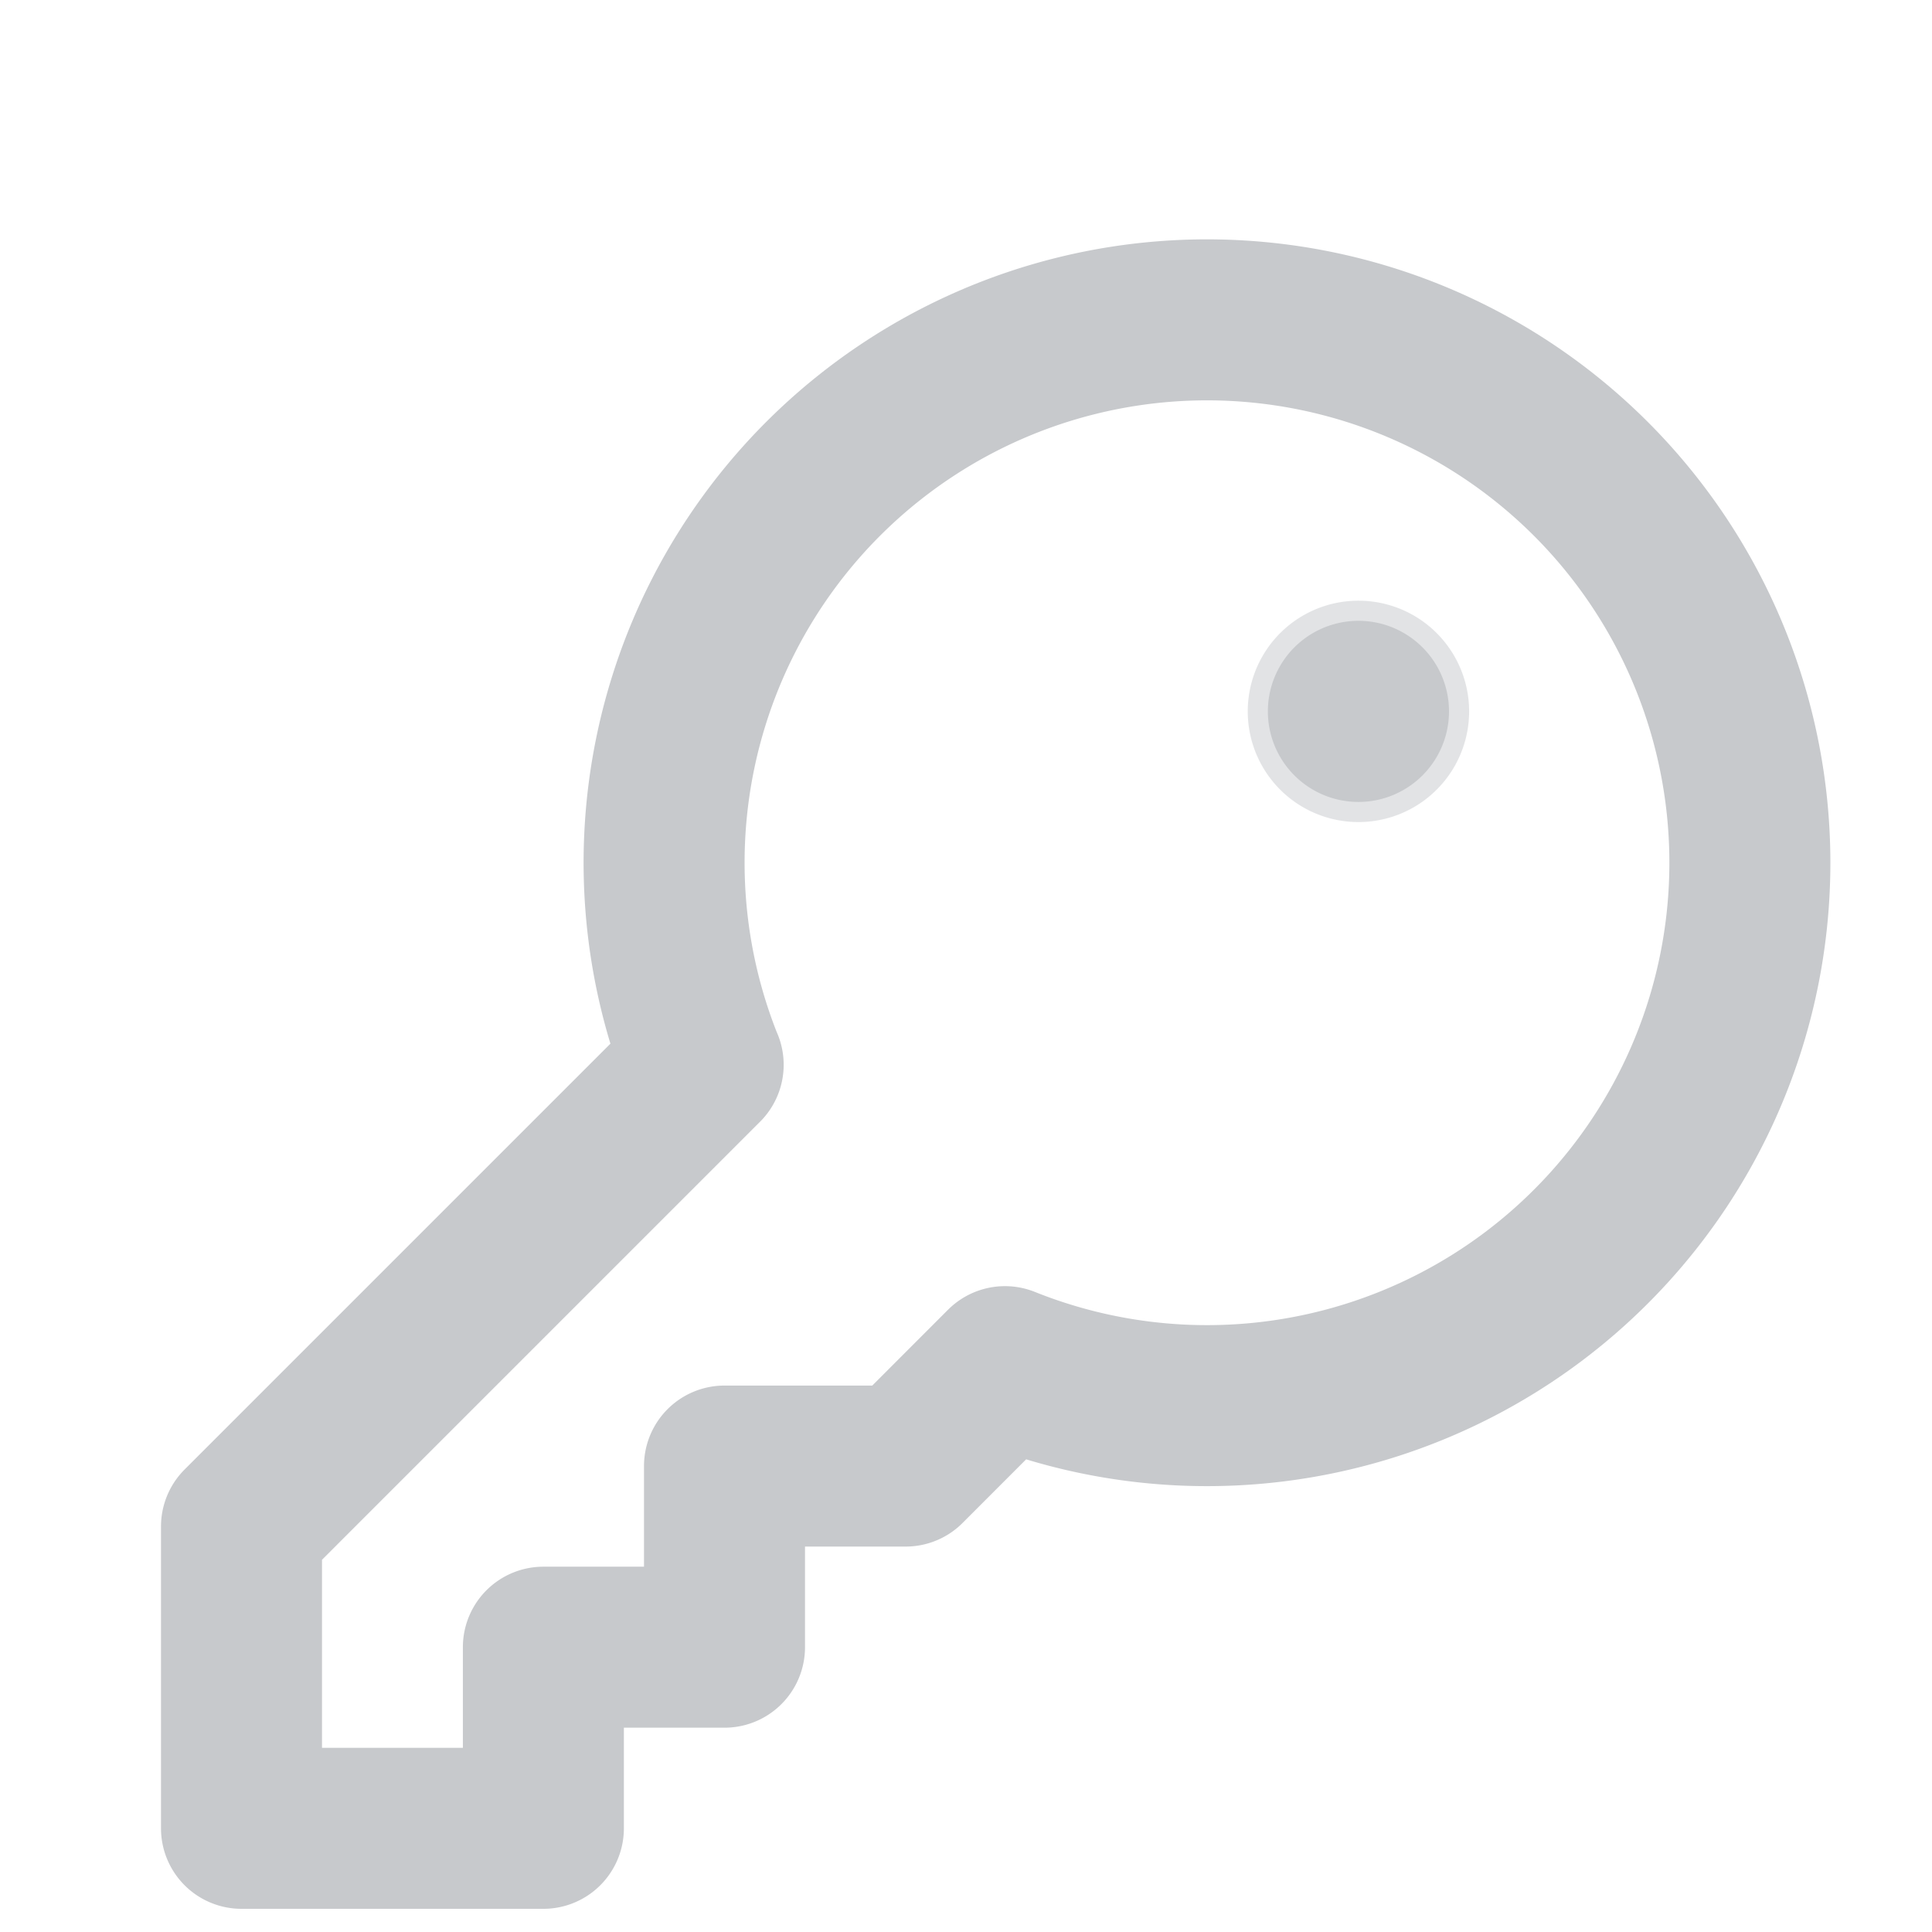 <svg width="24" height="24" viewBox="0 0 24 24" fill="none" xmlns="http://www.w3.org/2000/svg">
    <path d="M8.734 13.227a6.744 6.744 0 1 1 3.75 3.75h0l-1.234 1.235H9v2.25H6.75v2.25H3v-3.75l5.735-5.735h0z" stroke="#C7C9CC" stroke-width="2" stroke-linecap="round" stroke-linejoin="round"/>
    <path opacity=".5" d="M16.875 9.212a.375.375 0 1 0 0-.75.375.375 0 0 0 0 .75z" stroke="#C7C9CC" stroke-width="2" stroke-linecap="round" stroke-linejoin="round"/>
    <path d="M16.875 9.962a1.125 1.125 0 1 0 0-2.25 1.125 1.125 0 0 0 0 2.25z" fill="#C7C9CC"/>
</svg>
